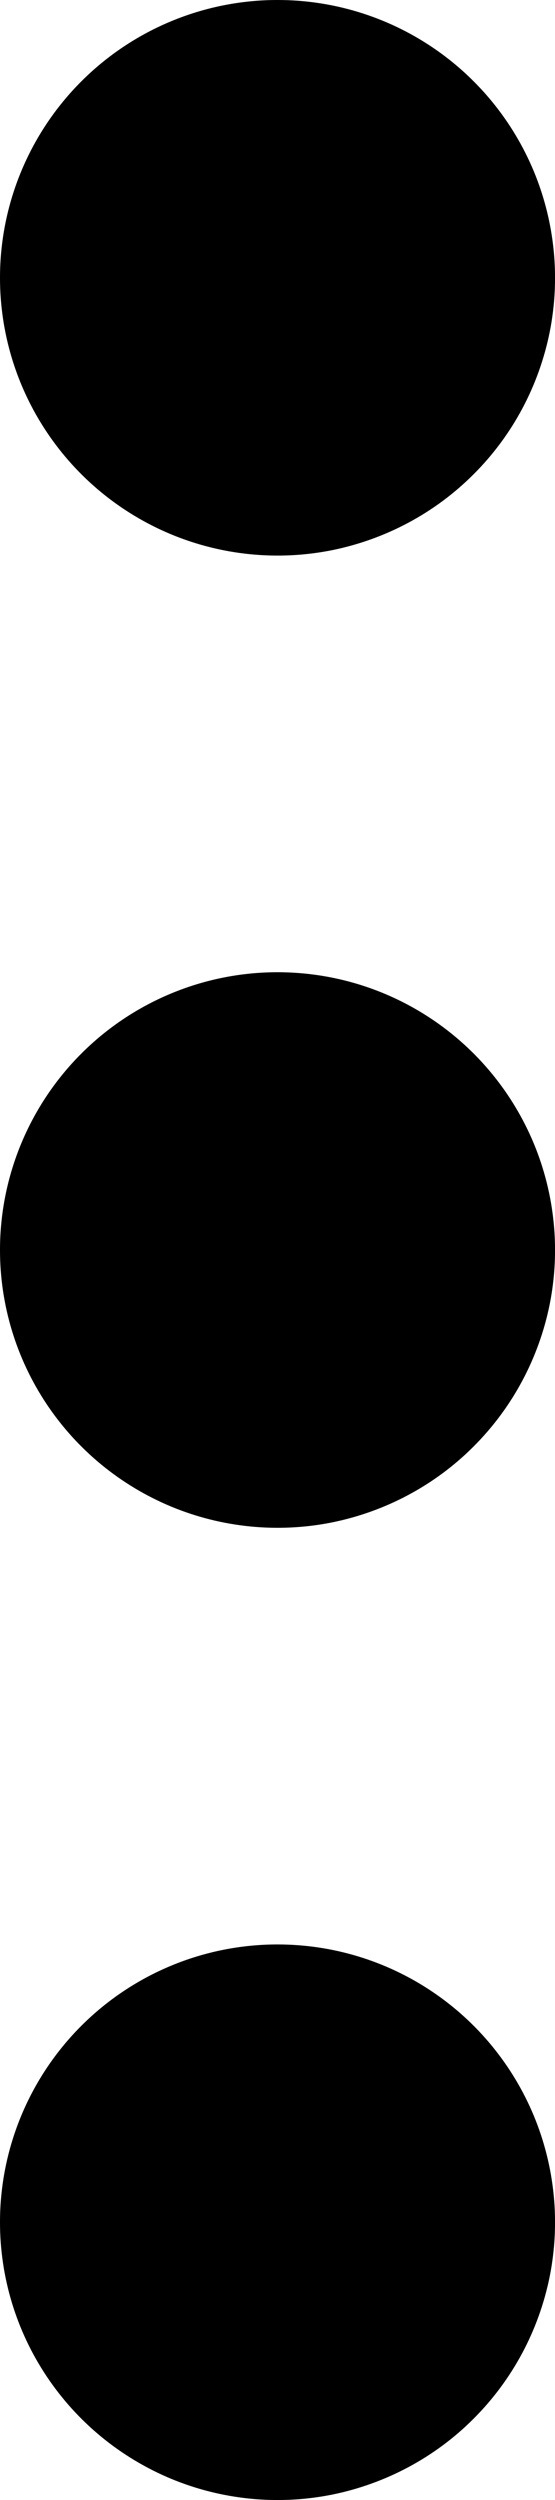 <svg width="4" height="18" viewBox="0 0 4 18" fill="none" xmlns="http://www.w3.org/2000/svg">
<path id="Vector" d="M0 9C0 9.396 0.117 9.782 0.337 10.111C0.557 10.44 0.869 10.696 1.235 10.848C1.6 10.999 2.002 11.039 2.39 10.962C2.778 10.884 3.135 10.694 3.414 10.414C3.694 10.134 3.884 9.778 3.962 9.39C4.039 9.002 3.999 8.6 3.848 8.235C3.696 7.869 3.44 7.557 3.111 7.337C2.782 7.117 2.396 7 2 7C1.47 7 0.961 7.211 0.586 7.586C0.211 7.961 0 8.47 0 9ZM0 16C0 16.396 0.117 16.782 0.337 17.111C0.557 17.44 0.869 17.696 1.235 17.848C1.6 17.999 2.002 18.039 2.39 17.962C2.778 17.884 3.135 17.694 3.414 17.414C3.694 17.134 3.884 16.778 3.962 16.39C4.039 16.002 3.999 15.6 3.848 15.235C3.696 14.869 3.44 14.557 3.111 14.337C2.782 14.117 2.396 14 2 14C1.47 14 0.961 14.211 0.586 14.586C0.211 14.961 0 15.47 0 16ZM0 2C0 2.396 0.117 2.782 0.337 3.111C0.557 3.44 0.869 3.696 1.235 3.848C1.6 3.999 2.002 4.039 2.39 3.962C2.778 3.884 3.135 3.694 3.414 3.414C3.694 3.135 3.884 2.778 3.962 2.39C4.039 2.002 3.999 1.6 3.848 1.235C3.696 0.869 3.44 0.557 3.111 0.337C2.782 0.117 2.396 0 2 0C1.47 0 0.961 0.211 0.586 0.586C0.211 0.961 0 1.47 0 2Z" fill="black"/>
</svg>
